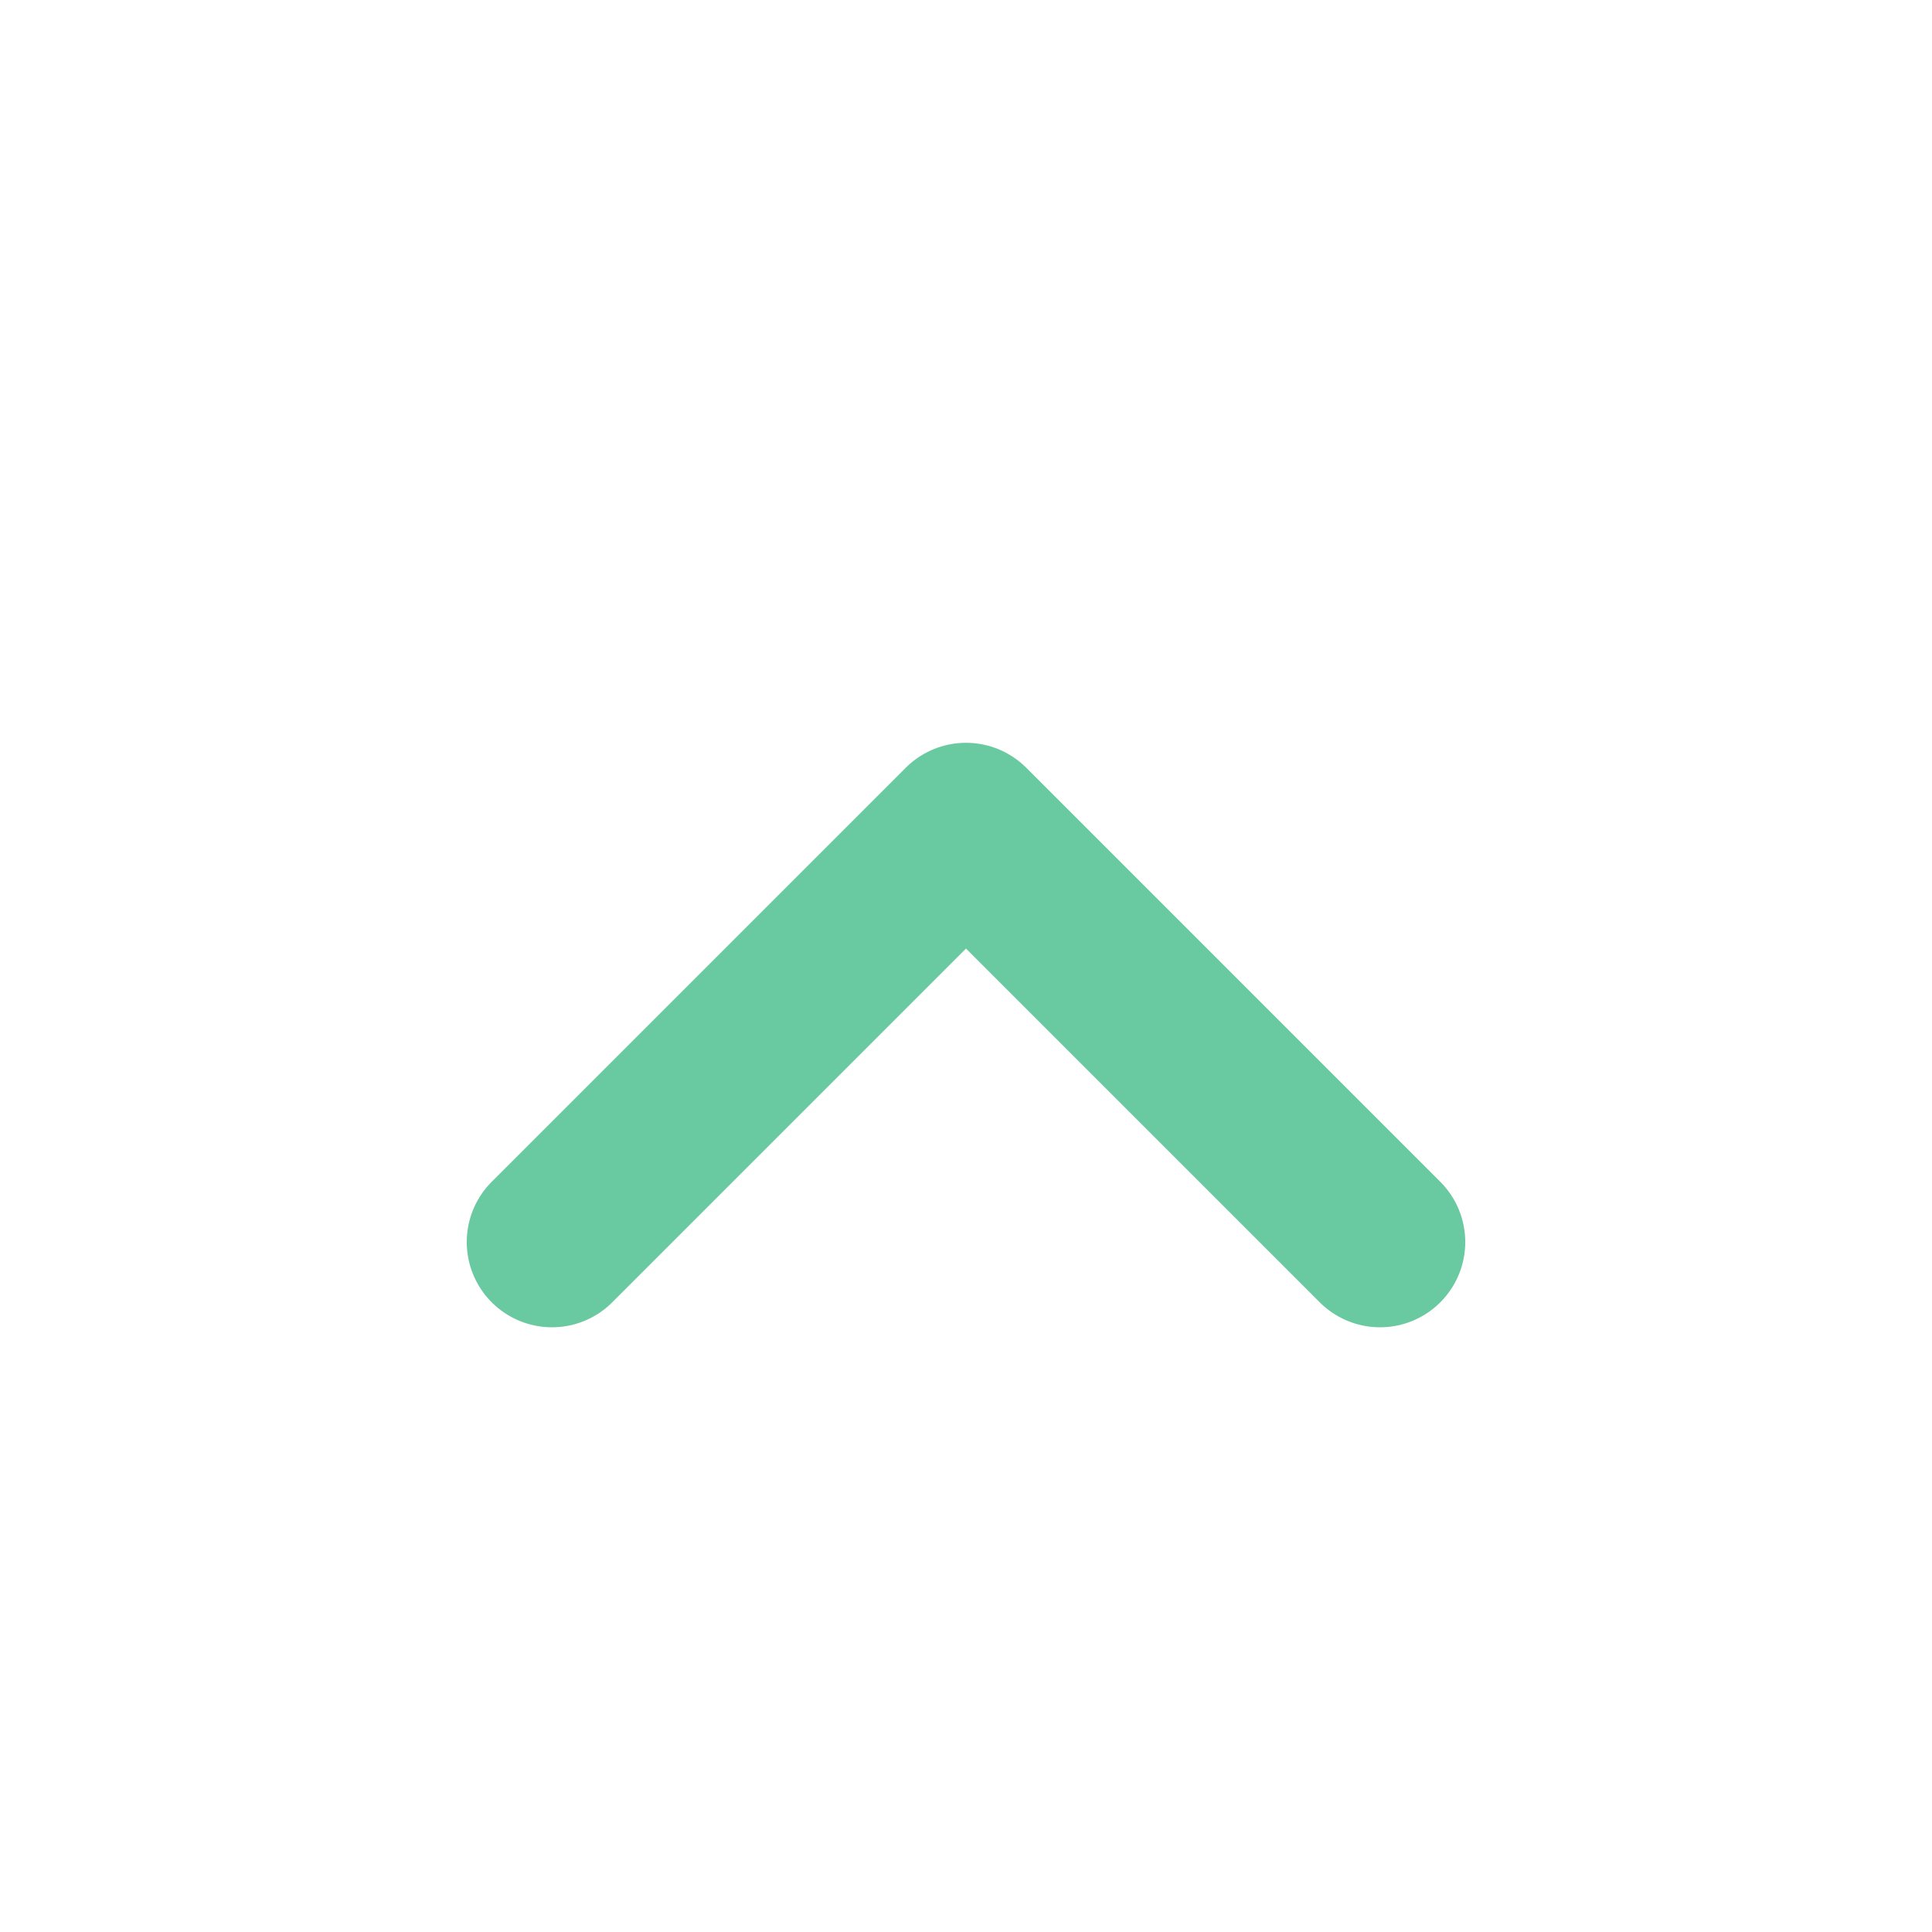 <svg width="17" height="17" viewBox="0 0 17 17" fill="none" xmlns="http://www.w3.org/2000/svg">
<path d="M4.857 10.929L8.5 7.286L12.143 10.929" stroke="#69C9A0" stroke-width="1.5" stroke-linecap="round" stroke-linejoin="round"/>
</svg>
